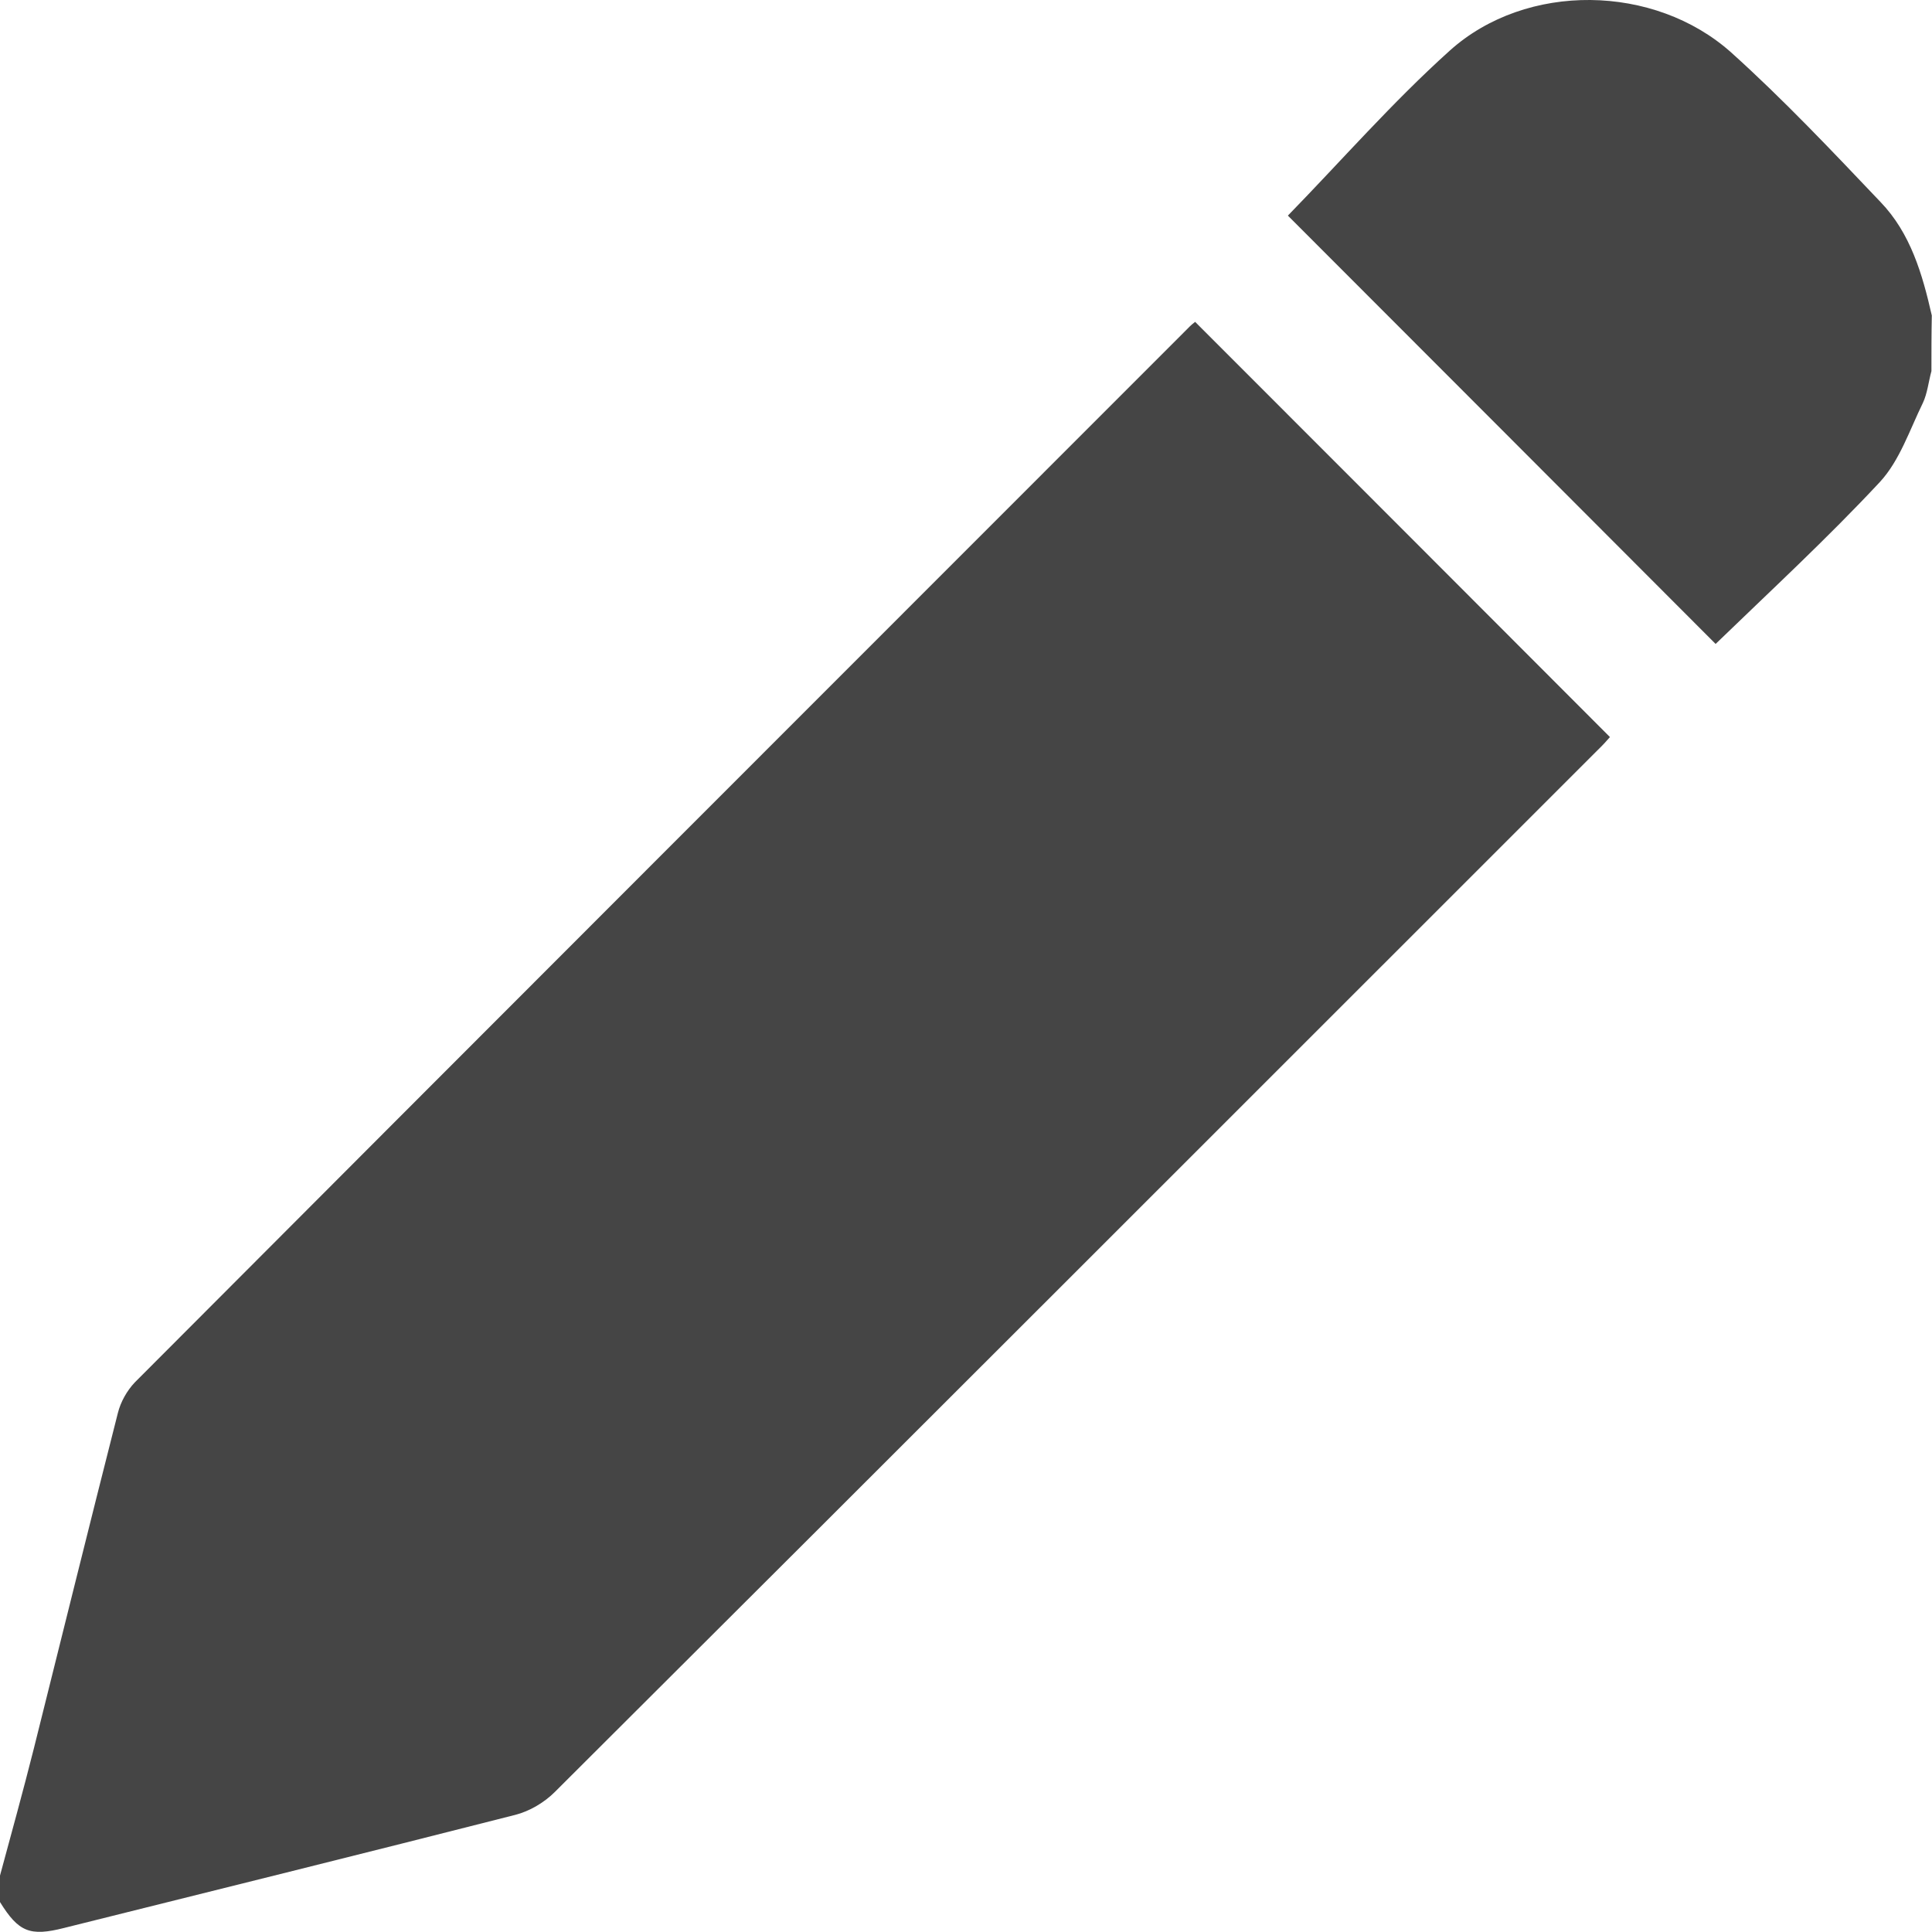 <svg width="10" height="10" viewBox="0 0 10 10" fill="none" xmlns="http://www.w3.org/2000/svg">
<path d="M0 9.708C0.059 9.49 0.12 9.269 0.175 9.051C0.32 8.471 0.463 7.892 0.61 7.314C0.624 7.257 0.657 7.198 0.698 7.155C2.513 5.335 4.332 3.517 6.149 1.699C6.163 1.684 6.178 1.672 6.186 1.666C6.902 2.382 7.613 3.094 8.333 3.815C8.321 3.829 8.297 3.856 8.272 3.88C6.473 5.678 4.675 7.478 2.872 9.275C2.817 9.33 2.741 9.375 2.666 9.394C1.889 9.592 1.109 9.785 0.332 9.979C0.155 10.024 0.096 10 0 9.845C0 9.8 0 9.755 0 9.708Z" fill="#454545"/>
<path d="M9.997 1.921C9.982 1.976 9.976 2.036 9.953 2.085C9.884 2.226 9.833 2.383 9.731 2.494C9.457 2.788 9.161 3.061 8.88 3.333C8.147 2.598 7.4 1.851 6.666 1.116C6.94 0.835 7.206 0.53 7.504 0.262C7.9 -0.094 8.563 -0.084 8.961 0.272C9.231 0.515 9.482 0.781 9.733 1.045C9.889 1.207 9.95 1.418 9.999 1.633C9.997 1.729 9.997 1.825 9.997 1.921Z" fill="#454545"/>
</svg>
